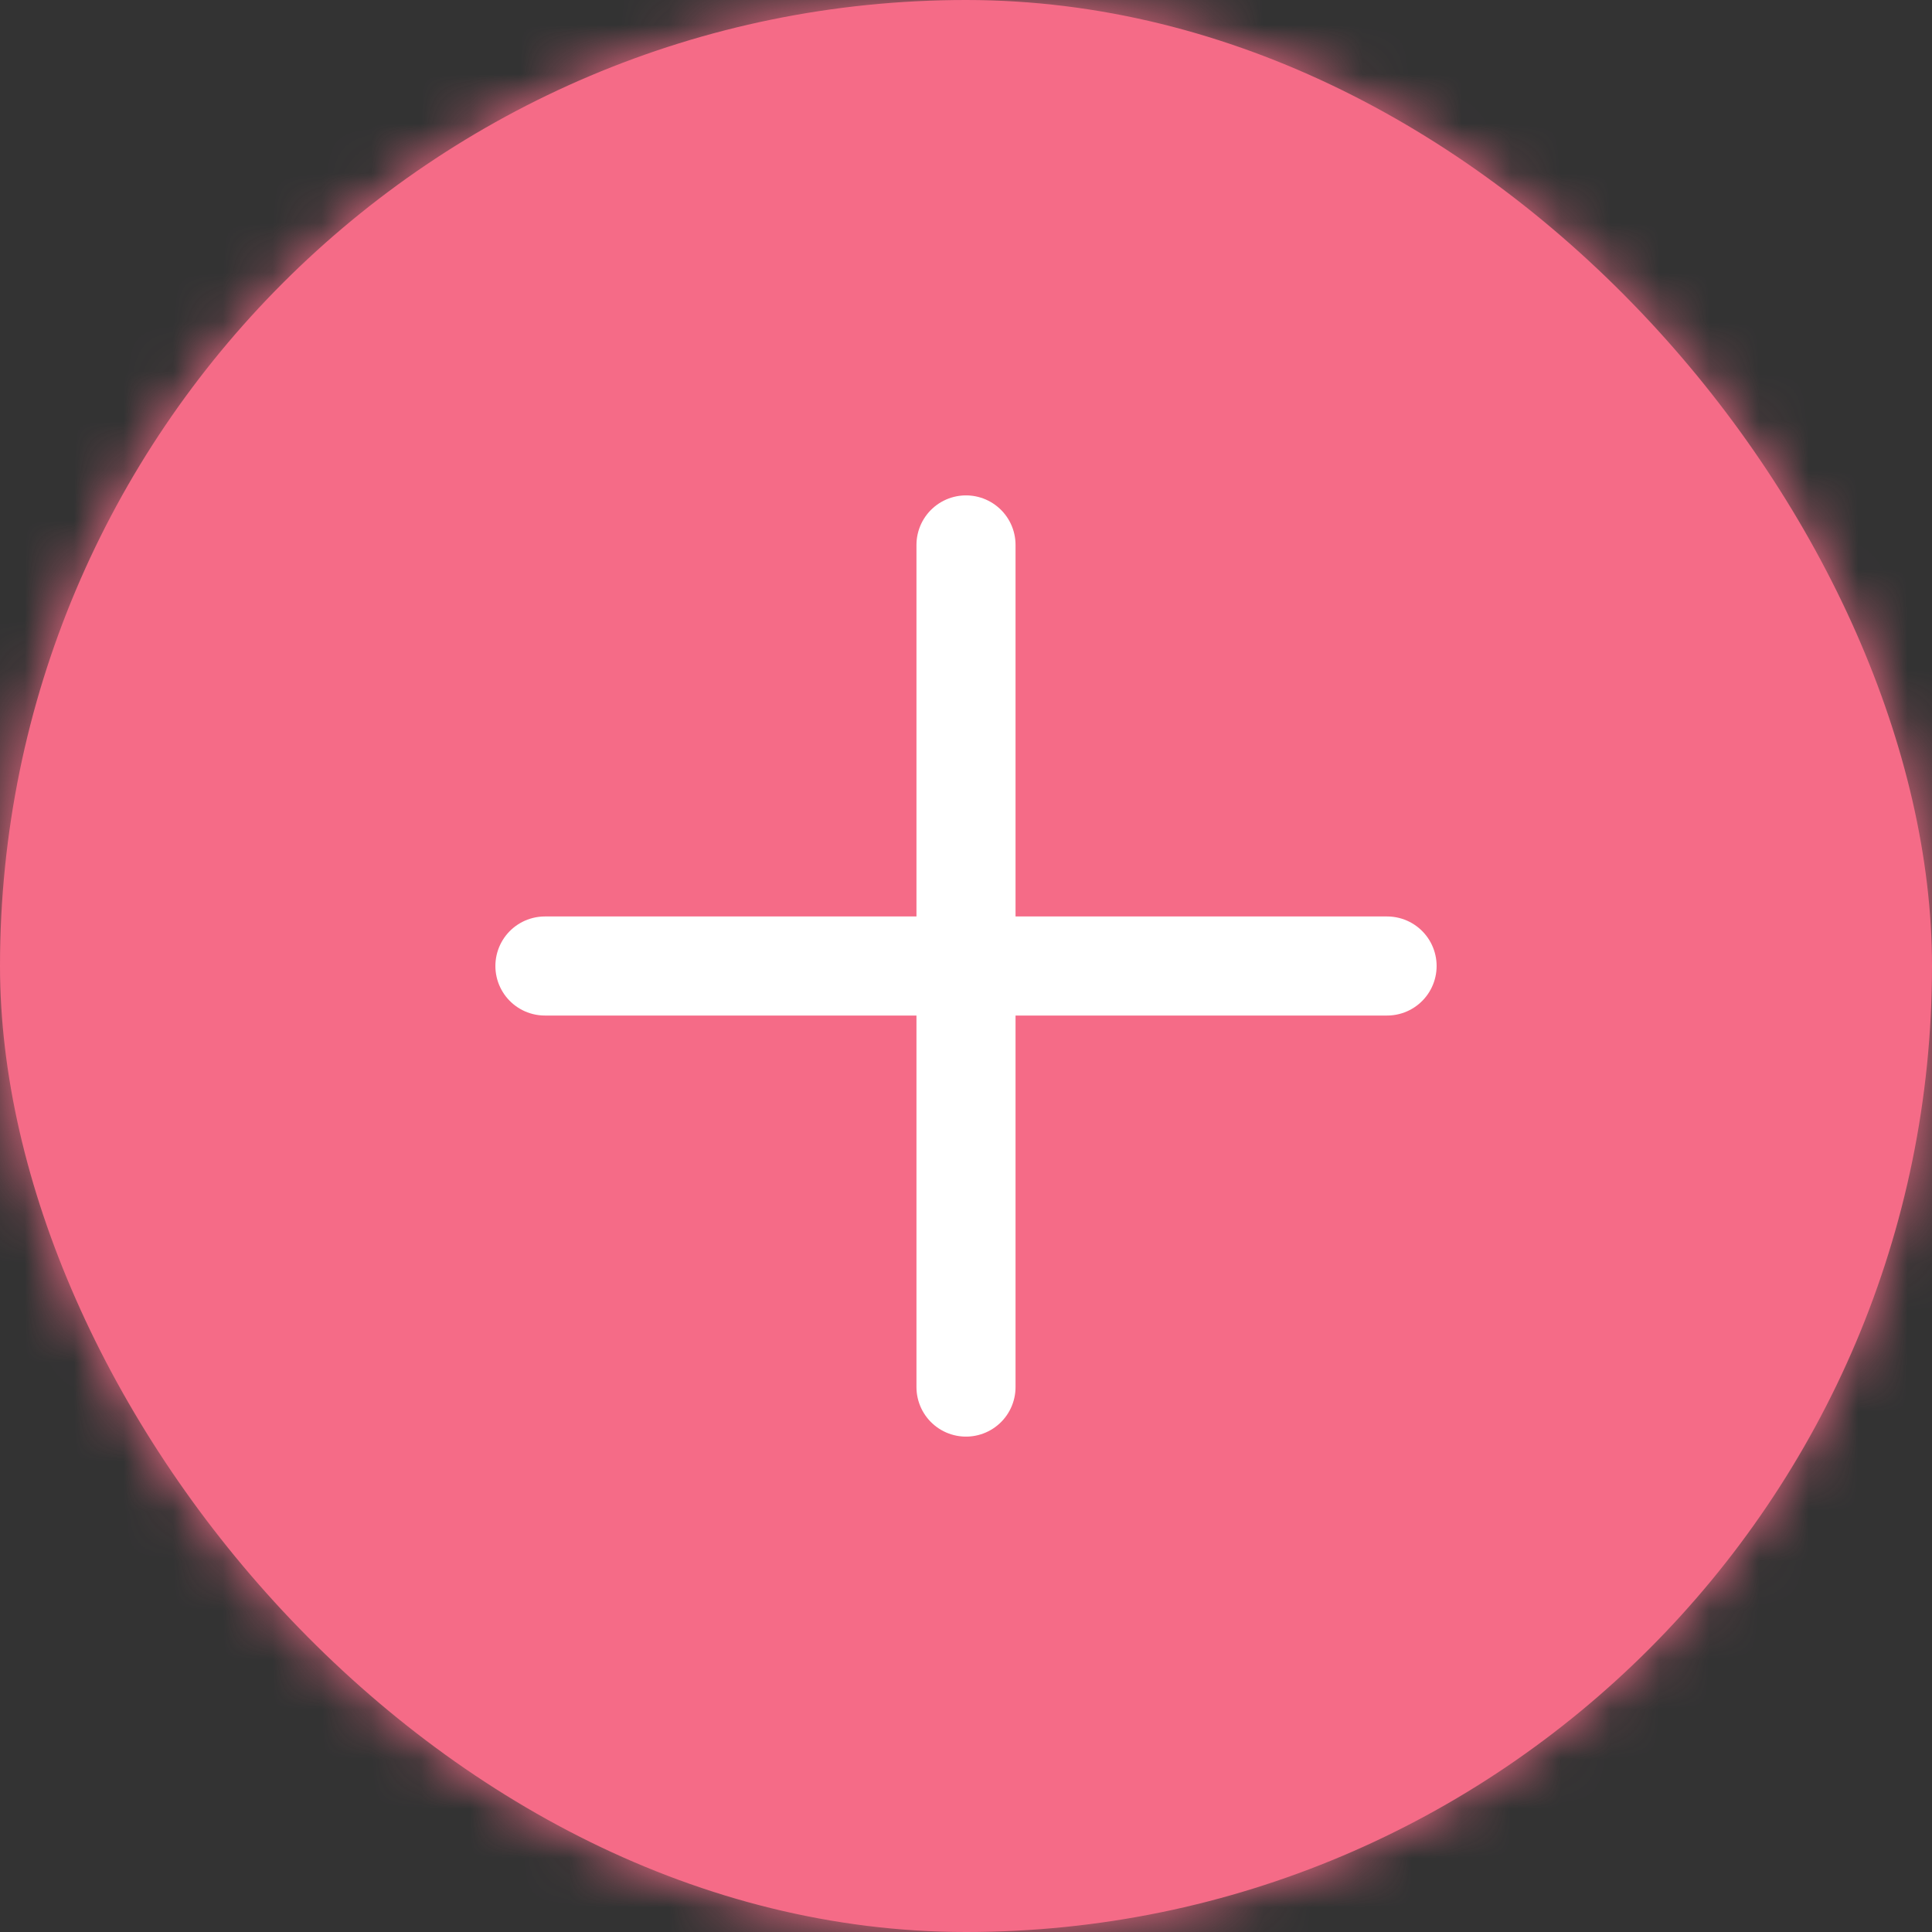 <svg width="39" height="39" viewBox="0 0 39 39" xmlns="http://www.w3.org/2000/svg" xmlns:xlink="http://www.w3.org/1999/xlink">
  <rect x="0" y="0" width="39" height="39" fill="#333333" stroke="none"/>
  <defs>
    <rect id="a" width="39" height="39" rx="19.5"/>
  </defs>
  <g fill="none" fill-rule="evenodd">
    <g>
      <mask id="b" fill="#fff">
        <use xlink:href="#a"/>
      </mask>
      <use fill="#F56B87" xlink:href="#a"/>
      <g mask="url(#b)" fill="#F56B87">
        <path d="M0 0h39v39H0z"/>
      </g>
    </g>
    <path d="M19.5 11v17M28 19.5H11" stroke="#FFF" stroke-width="2" stroke-linecap="round" stroke-linejoin="round"/>
  </g>
</svg>
